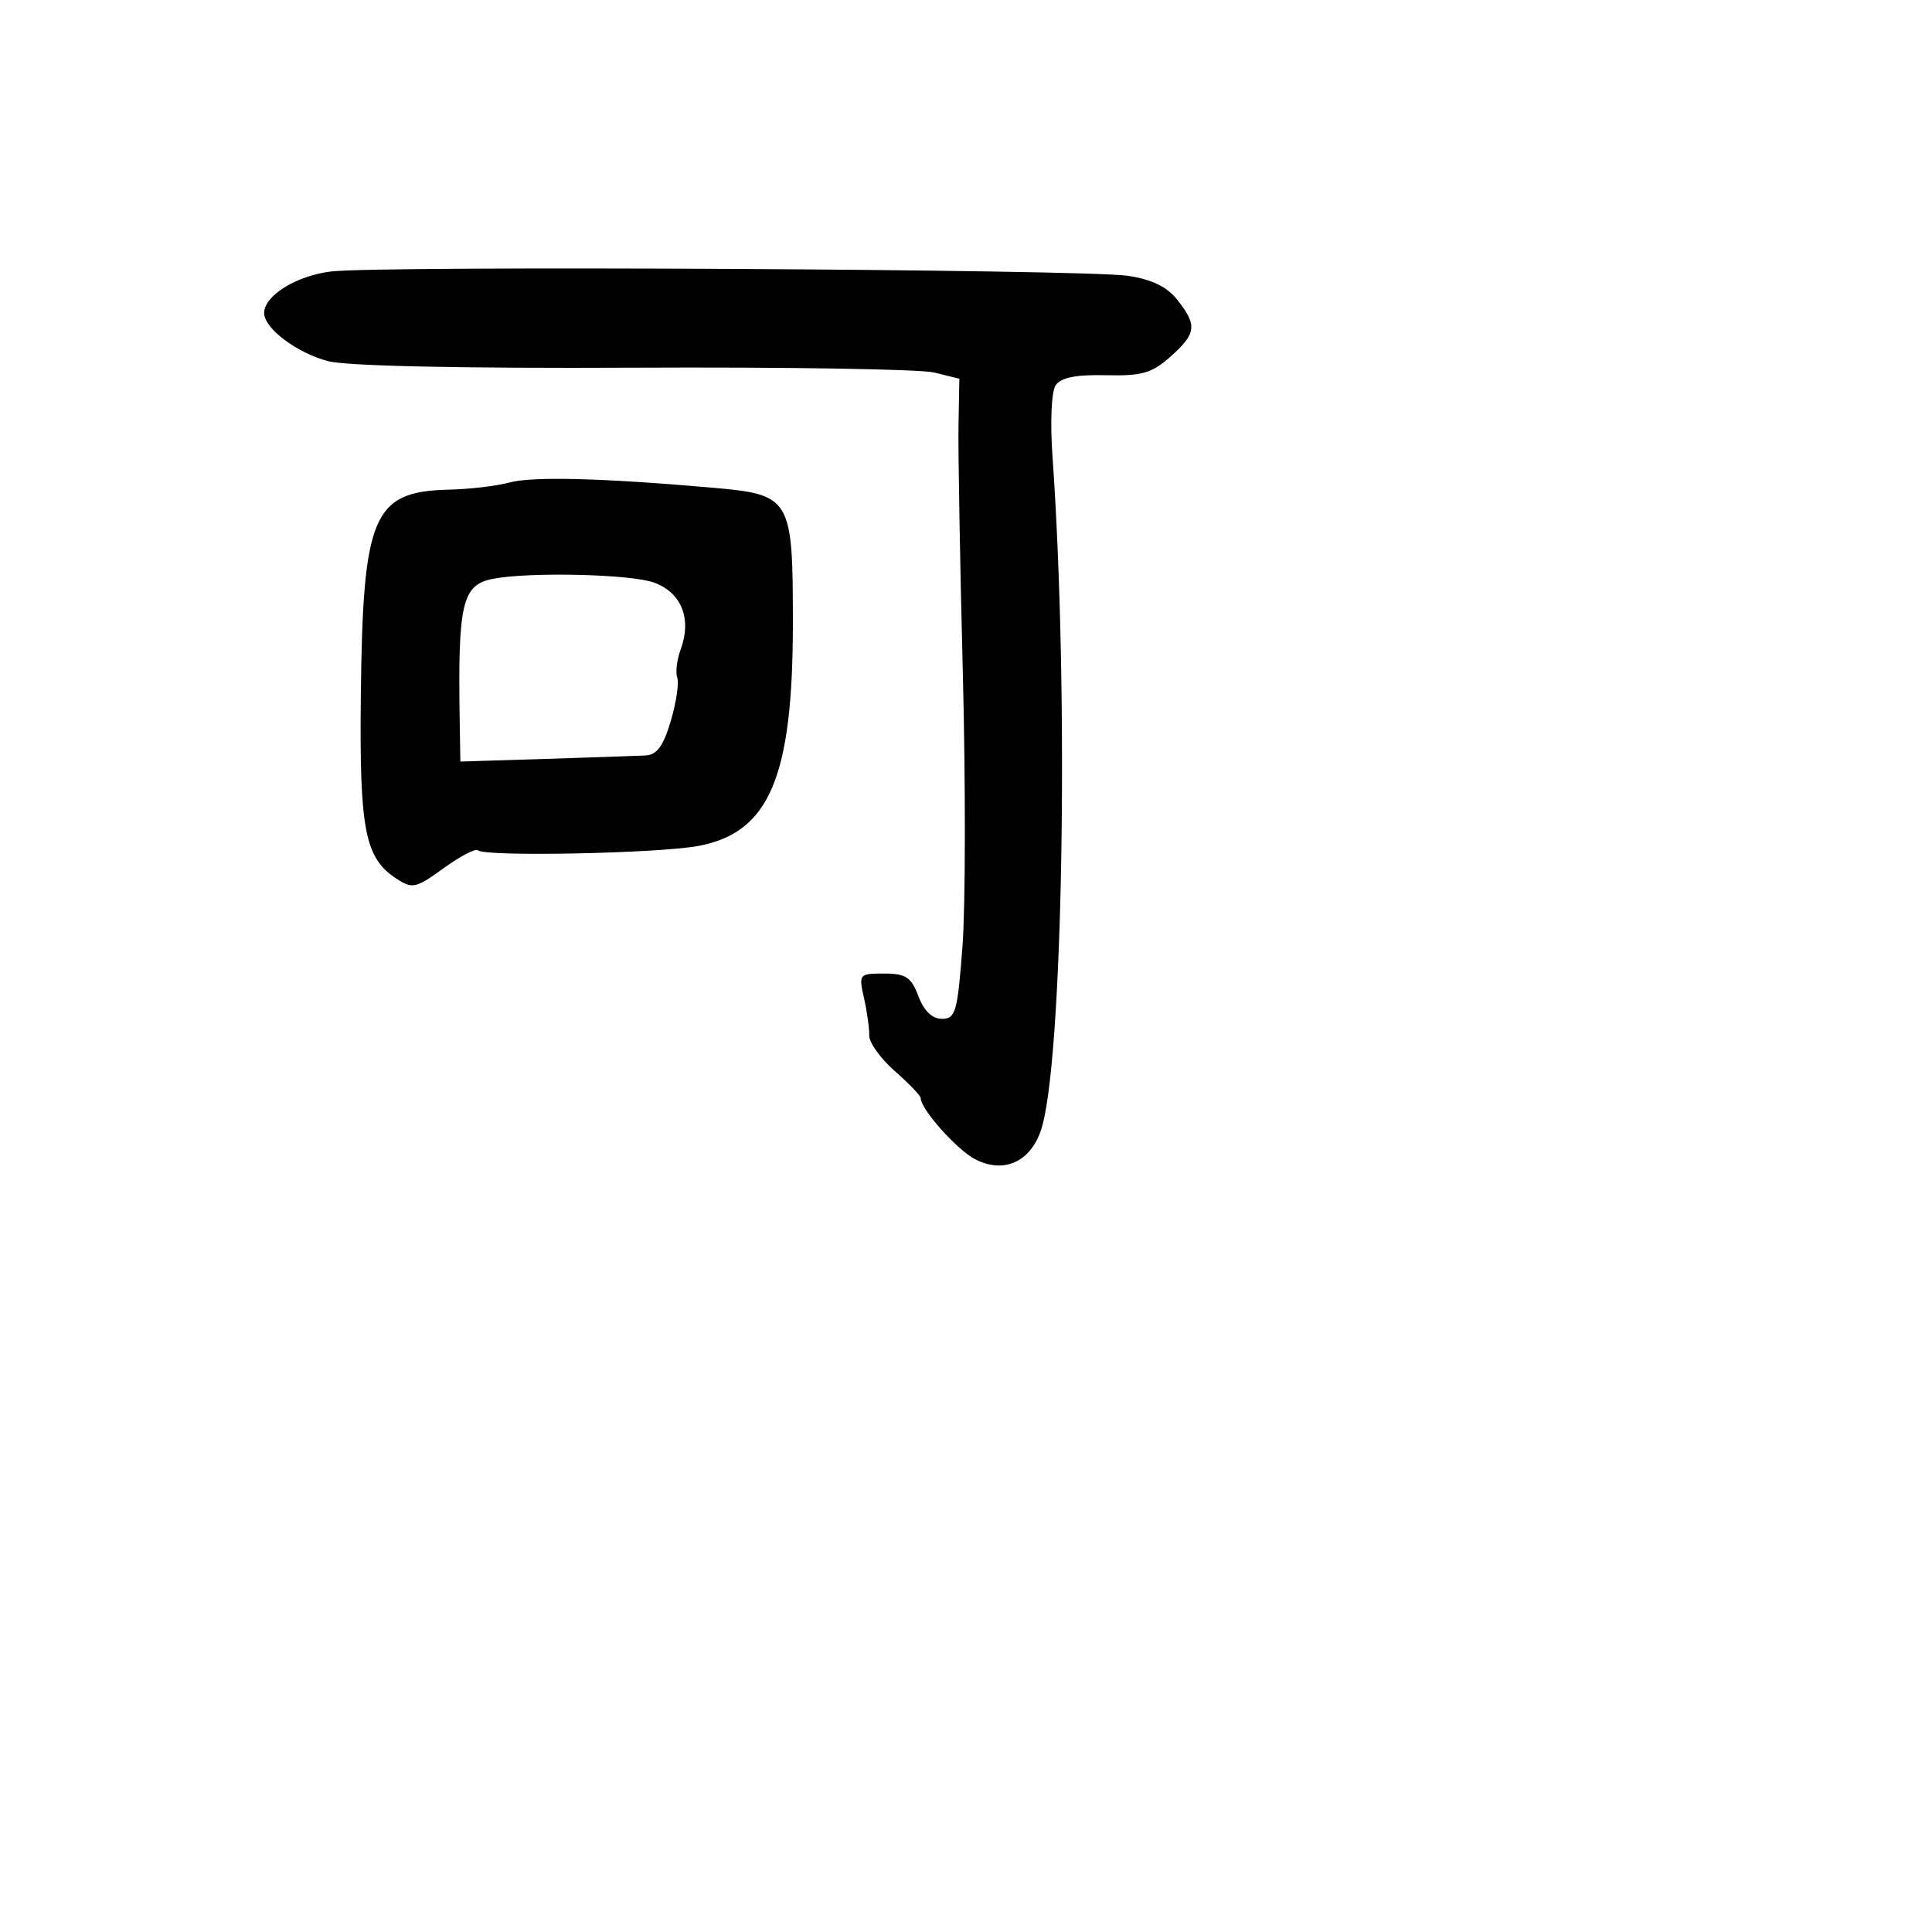 <svg xmlns="http://www.w3.org/2000/svg" width="256" height="256" viewBox="0 0 256 256" version="1.1">
	<path d="M 43.812 35.978 C 39.195 36.569, 35 39.189, 35 41.481 C 35 43.517, 39.351 46.782, 43.500 47.860 C 45.979 48.504, 61.381 48.831, 84 48.721 C 104.075 48.622, 121.990 48.912, 123.810 49.364 L 127.120 50.185 127.007 56.343 C 126.945 59.729, 127.201 74.466, 127.578 89.092 C 127.954 103.717, 127.936 120.030, 127.537 125.342 C 126.882 134.081, 126.624 135, 124.820 135 C 123.523 135, 122.430 133.951, 121.694 132 C 120.741 129.476, 120.022 129, 117.156 129 C 113.829 129, 113.767 129.075, 114.486 132.250 C 114.891 134.037, 115.201 136.267, 115.177 137.204 C 115.152 138.141, 116.677 140.265, 118.566 141.923 C 120.455 143.582, 122 145.196, 122 145.510 C 122 146.969, 126.780 152.340, 129.194 153.594 C 132.936 155.538, 136.446 154.028, 137.904 149.847 C 140.834 141.440, 141.695 92.136, 139.463 60.500 C 139.137 55.874, 139.315 51.886, 139.886 51.043 C 140.576 50.025, 142.577 49.626, 146.529 49.718 C 151.306 49.830, 152.636 49.448, 155.092 47.260 C 158.527 44.200, 158.662 43.111, 156.019 39.751 C 154.644 38.003, 152.634 37.022, 149.448 36.545 C 143.640 35.674, 50.111 35.172, 43.812 35.978 M 67.500 63.937 C 65.850 64.391, 62.238 64.817, 59.473 64.882 C 49.404 65.119, 48.073 68.239, 47.812 92.223 C 47.619 109.948, 48.344 113.685, 52.506 116.412 C 54.647 117.815, 55.089 117.718, 58.804 115.027 C 61.002 113.435, 63.042 112.375, 63.338 112.671 C 64.213 113.547, 87.188 113.091, 92.535 112.092 C 101.938 110.336, 105.058 102.994, 105.060 82.621 C 105.062 65.915, 104.835 65.535, 94.325 64.616 C 79.742 63.341, 70.511 63.107, 67.500 63.937 M 65.323 76.696 C 61.220 77.495, 60.656 79.925, 60.915 95.705 L 61 100.910 72.250 100.558 C 78.438 100.365, 84.414 100.160, 85.532 100.103 C 87.040 100.027, 87.903 98.851, 88.879 95.543 C 89.603 93.092, 89.991 90.504, 89.741 89.793 C 89.492 89.082, 89.691 87.409, 90.185 86.076 C 91.696 81.995, 90.308 78.513, 86.641 77.187 C 83.555 76.071, 70.122 75.762, 65.323 76.696" stroke="none" fill="black" fill-rule="evenodd"/>
</svg>